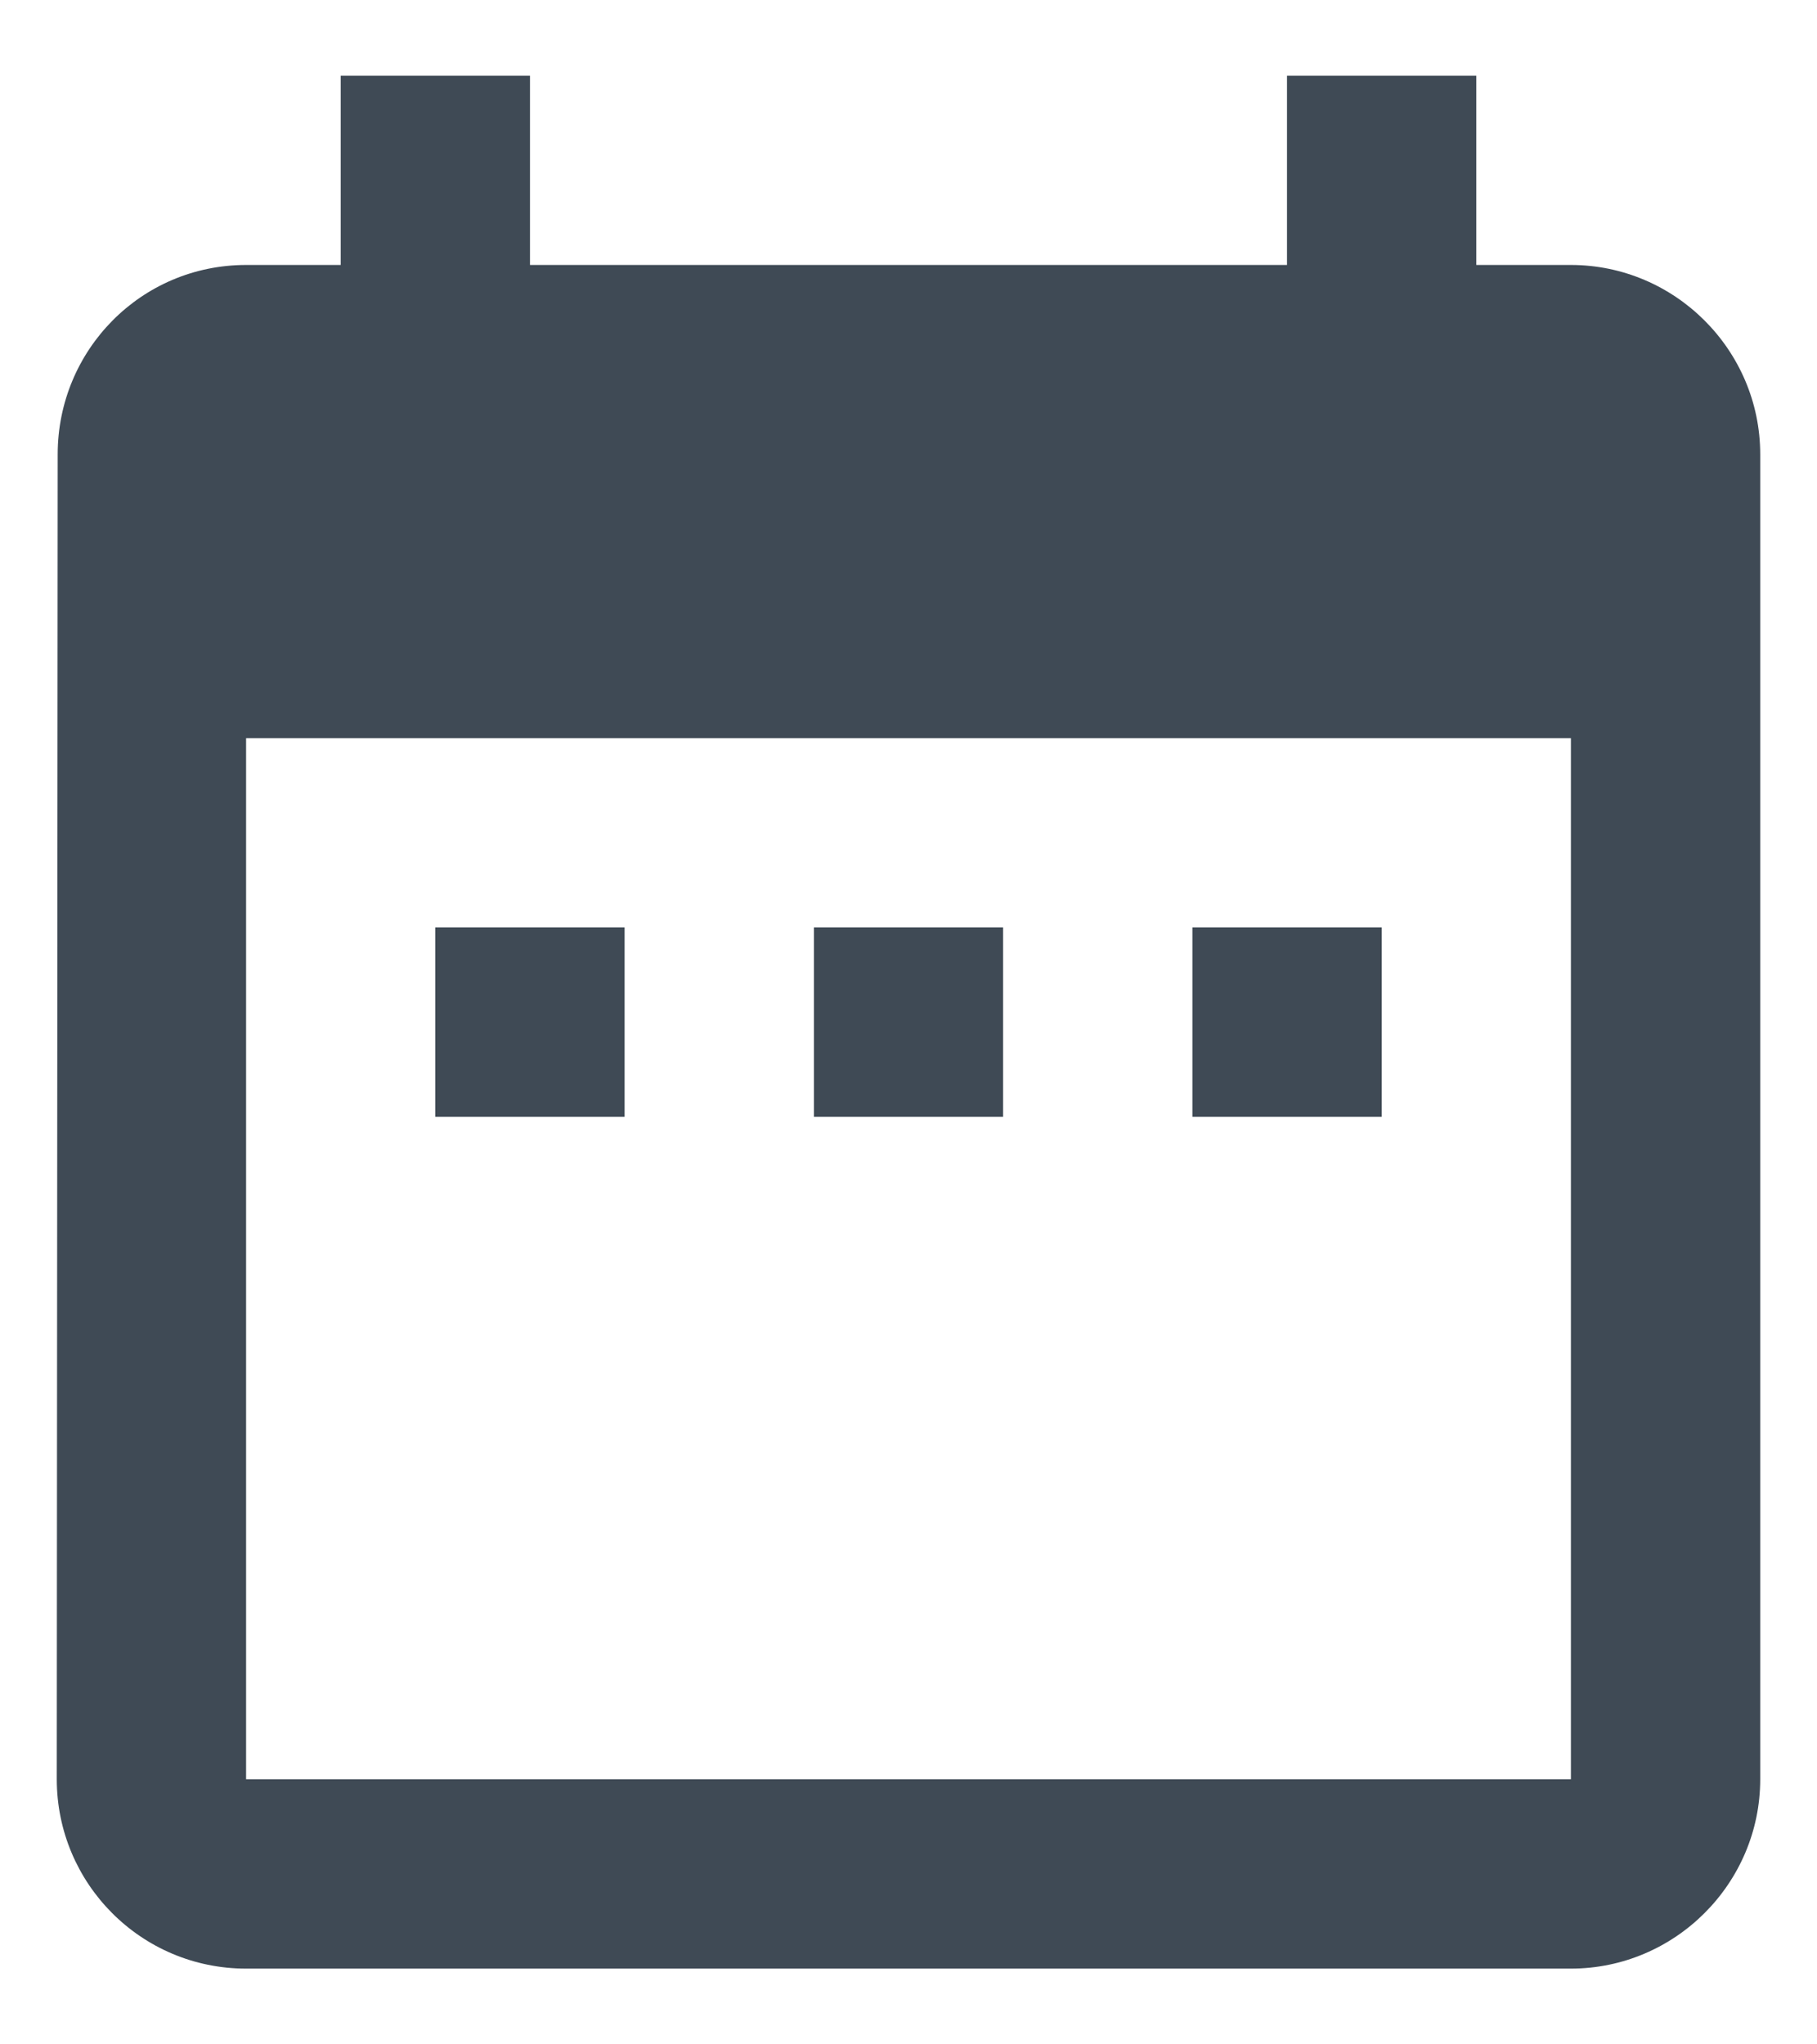 <svg width="16" height="18" viewBox="0 0 16 18" fill="none" xmlns="http://www.w3.org/2000/svg">
<path fill-rule="evenodd" clip-rule="evenodd" d="M5.5 8.166H3.833V9.833H5.5V8.166ZM8.833 8.166H7.167V9.833H8.833V8.166ZM12.167 8.166H10.5V9.833H12.167V8.166ZM13.833 2.333H13V0.667H11.333V2.333H4.667V0.667H3V2.333H2.167C1.242 2.333 0.508 3.083 0.508 4L0.5 15.666C0.5 16.583 1.242 17.333 2.167 17.333H13.833C14.75 17.333 15.5 16.583 15.5 15.666V4C15.5 3.083 14.75 2.333 13.833 2.333ZM13.833 15.666H2.167V6.5H13.833V15.666Z" fill="#3F4A55"/>
</svg>
